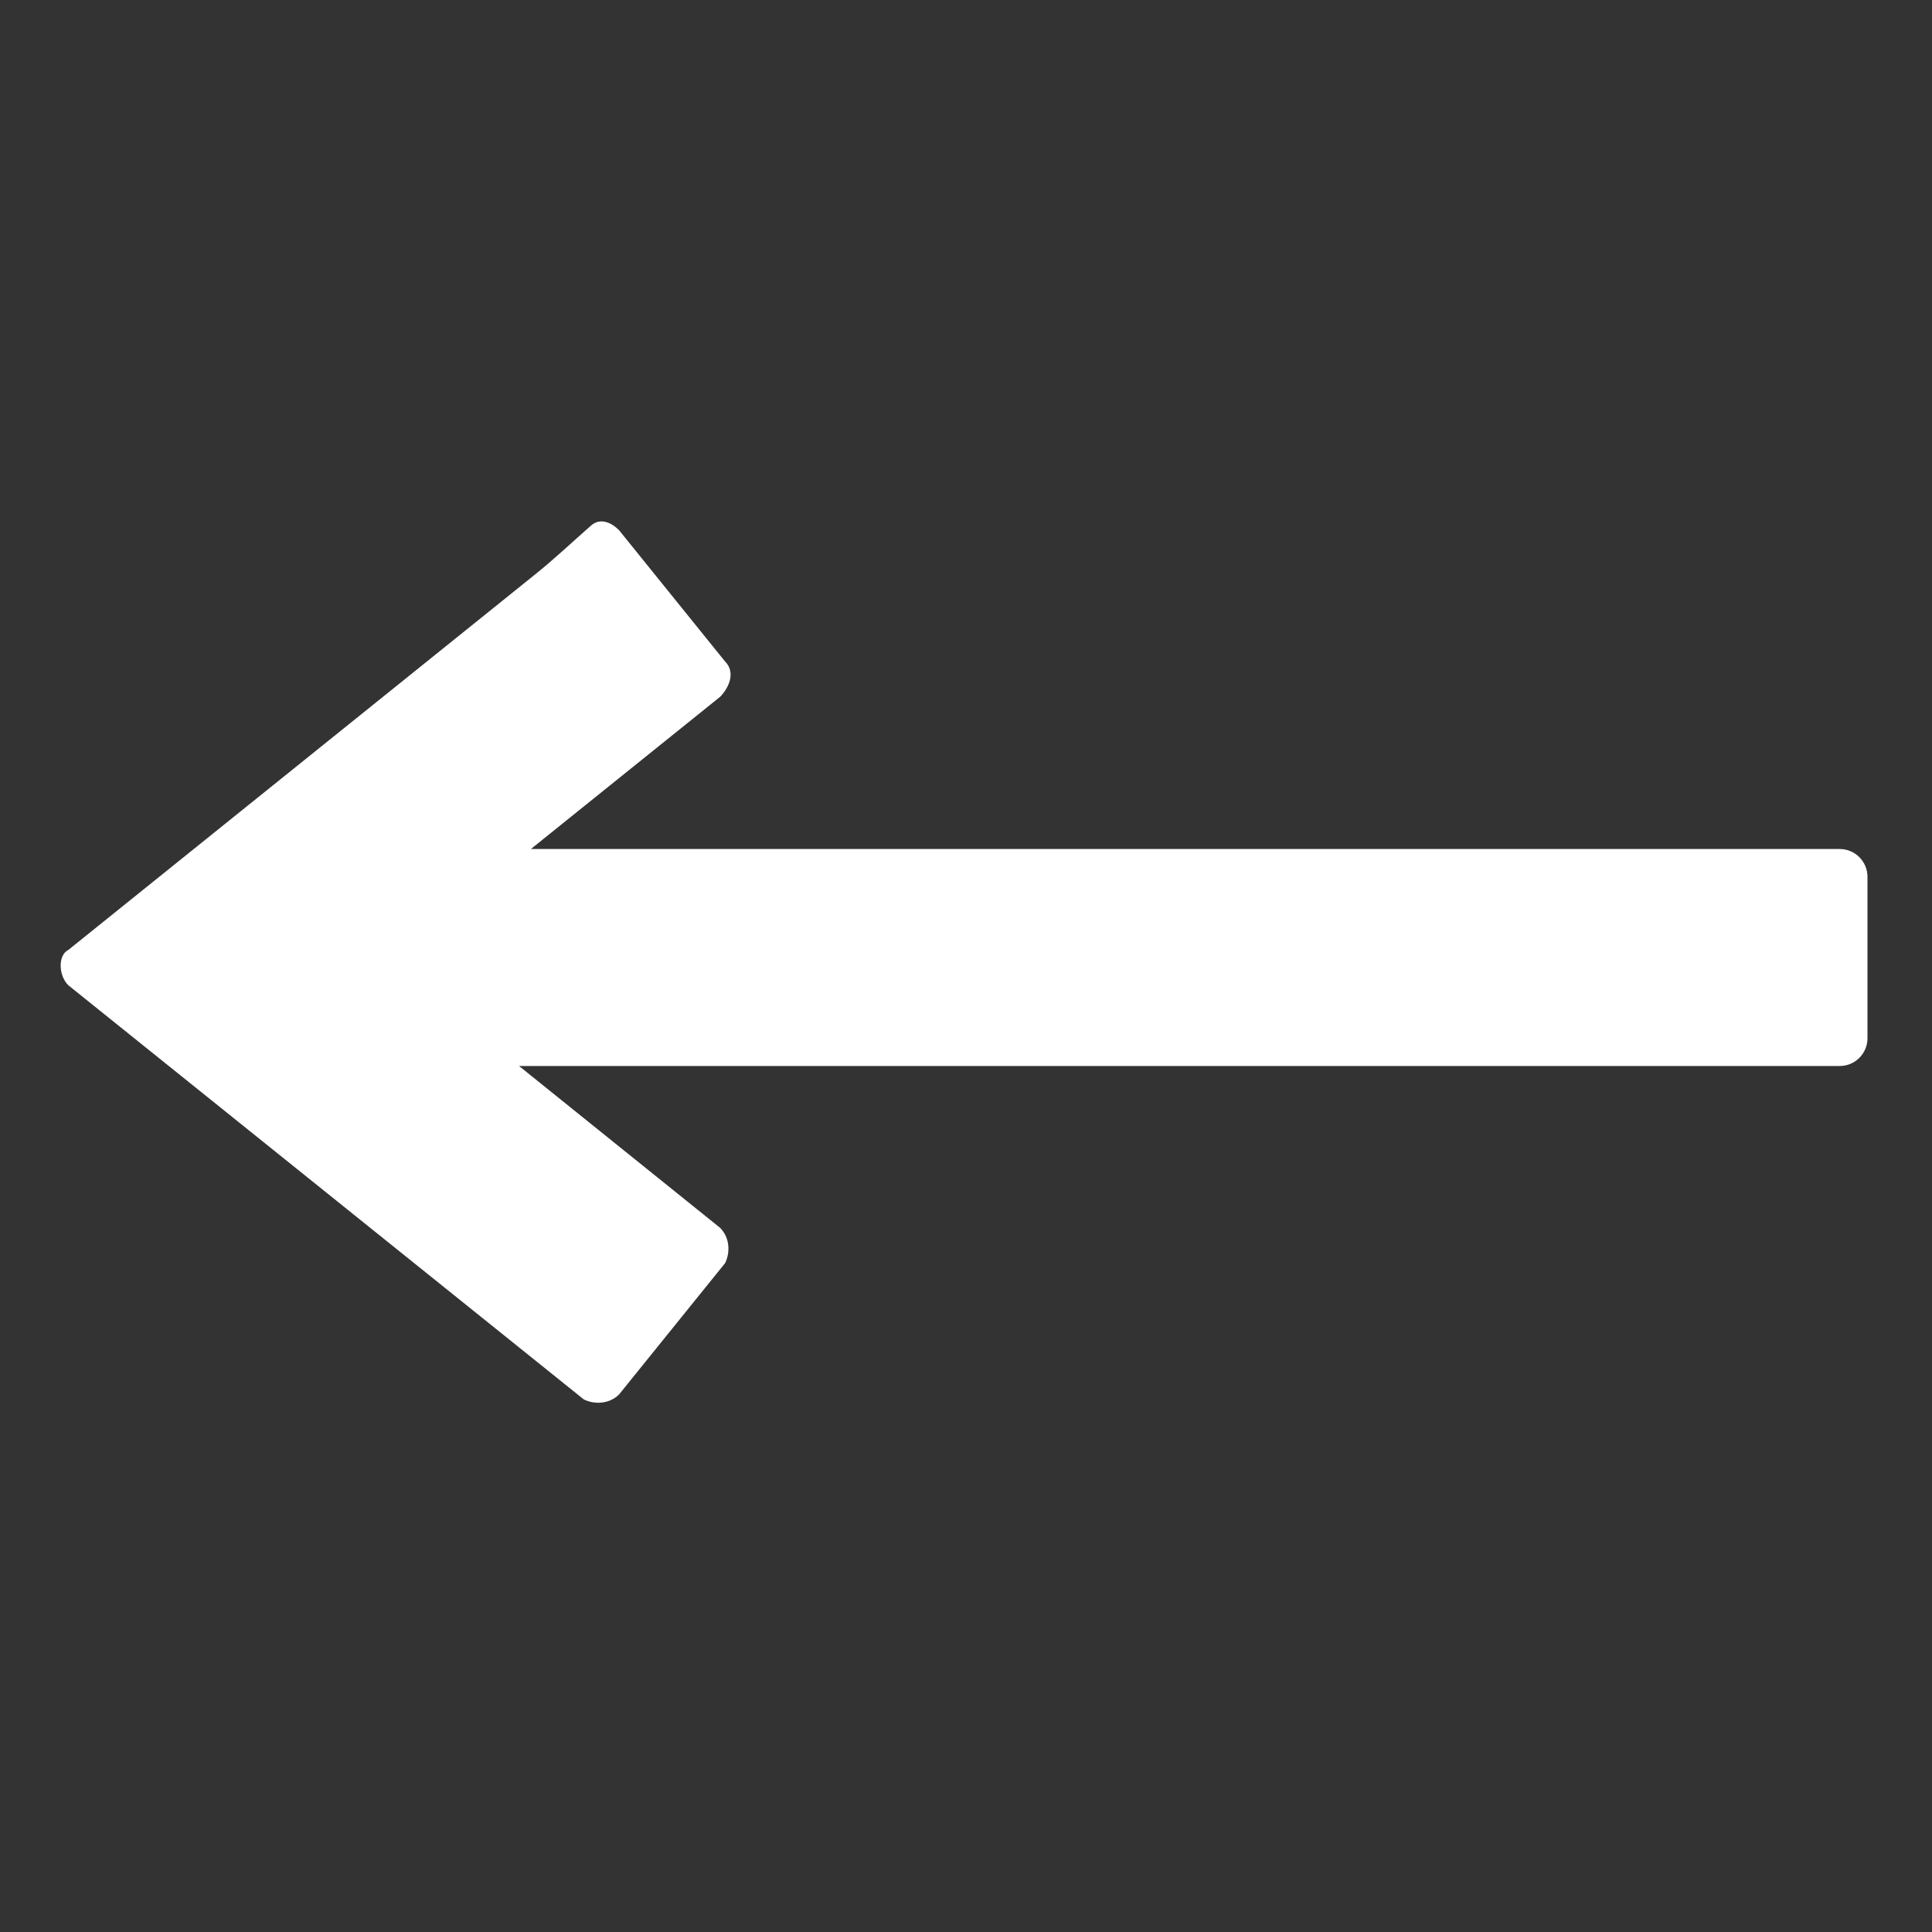 <?xml version="1.0" encoding="utf-8"?>
<!-- Generator: Adobe Illustrator 23.0.6, SVG Export Plug-In . SVG Version: 6.00 Build 0)  -->
<svg version="1.1" id="Layer_1" xmlns="http://www.w3.org/2000/svg" xmlns:xlink="http://www.w3.org/1999/xlink" x="0px" y="0px"
	 width="1024px" height="1024px" viewBox="0 0 1024 1024" style="enable-background:new 0 0 1024 1024;" xml:space="preserve">
<rect x="0" y="0" width="1024" height="1024" fill="#333333" stroke="none"/>
<style type="text/css">
	.st0{fill:#FFFFFF;}
</style>
<title></title>
<g id="icomoon-ignore">
</g>
<path class="st0" d="M281.5,449.9l100.2-80.6c5.2-5.4,8-13.3,2.6-18.7L328.1,281v0c-4.2-4.2-10-6.7-14.9-2.4
	c-10,8.8-19.6,17.9-30,26.2l-247,198.7c-5.4,2.6-5.4,13.3,0,18.7l273.2,219.5c5.4,2.7,13.3,2.7,18.7-2.6l56.2-69.6
	c2.7-5.4,2.7-13.3-2.6-18.7L275.1,565h700c8.1,0,14.7-6.6,14.7-14.7v-85.6c0-8.1-6.6-14.7-14.7-14.7H281.5z"/>
</svg>
